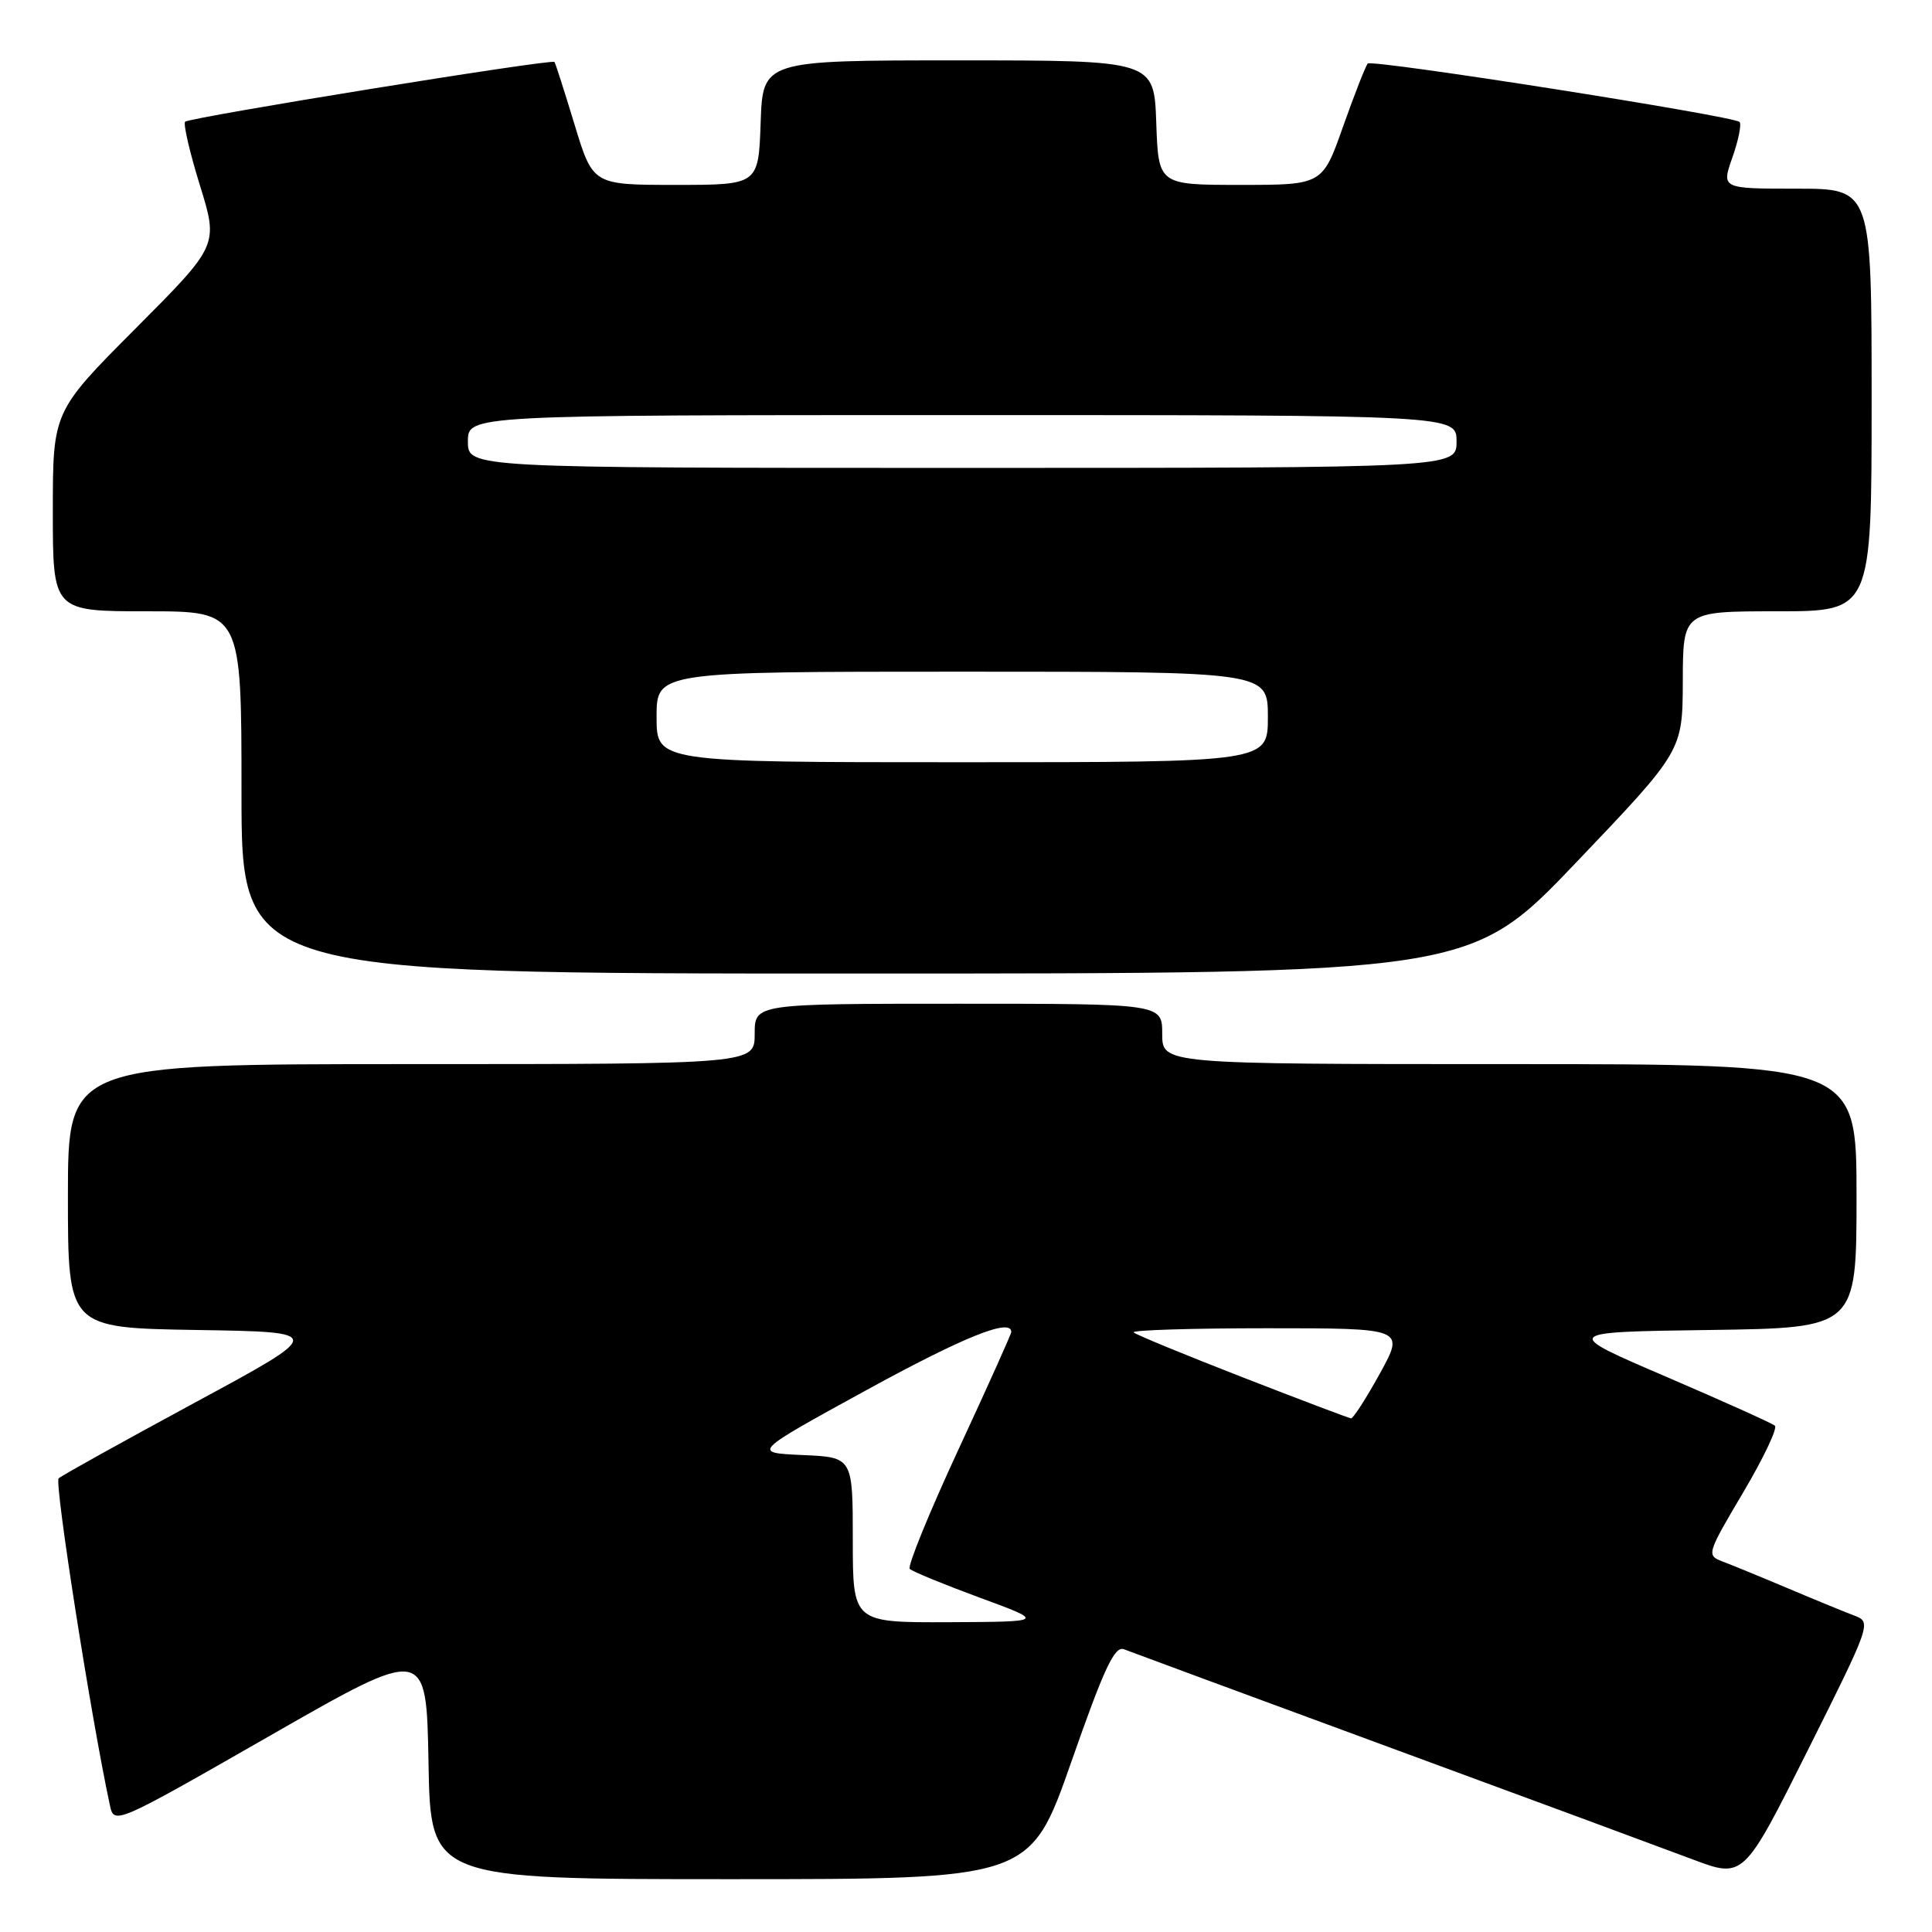 <?xml version="1.0" encoding="UTF-8" standalone="no"?>
<!DOCTYPE svg PUBLIC "-//W3C//DTD SVG 1.1//EN" "http://www.w3.org/Graphics/SVG/1.1/DTD/svg11.dtd" >
<svg xmlns="http://www.w3.org/2000/svg" xmlns:xlink="http://www.w3.org/1999/xlink" version="1.1" viewBox="0 0 256 256">
 <g >
 <path fill="currentColor"
d=" M 141.95 233.47 C 146.31 221.01 147.69 218.05 148.94 218.54 C 149.80 218.88 165.57 224.70 184.00 231.49 C 202.43 238.27 220.54 244.97 224.26 246.37 C 231.03 248.92 231.03 248.92 239.53 231.94 C 247.88 215.25 247.99 214.95 245.77 214.10 C 244.52 213.63 240.57 212.01 237.00 210.50 C 233.43 208.99 229.50 207.38 228.28 206.92 C 226.10 206.09 226.14 205.94 230.96 197.79 C 233.66 193.23 235.56 189.23 235.18 188.91 C 234.81 188.59 228.31 185.66 220.74 182.41 C 206.97 176.50 206.97 176.50 226.49 176.23 C 246.00 175.96 246.00 175.96 246.00 158.48 C 246.00 141.00 246.00 141.00 200.00 141.00 C 154.00 141.00 154.00 141.00 154.00 137.00 C 154.00 133.00 154.00 133.00 127.00 133.00 C 100.00 133.00 100.00 133.00 100.00 137.00 C 100.00 141.00 100.00 141.00 54.50 141.00 C 9.00 141.00 9.00 141.00 9.00 158.48 C 9.00 175.95 9.00 175.95 26.06 176.23 C 43.13 176.50 43.13 176.50 25.81 185.86 C 16.29 191.01 8.17 195.52 7.77 195.89 C 7.18 196.43 12.07 227.65 14.55 239.15 C 15.12 241.81 15.12 241.81 35.81 229.97 C 56.50 218.12 56.50 218.12 56.78 233.56 C 57.05 249.00 57.05 249.00 96.78 249.00 C 136.51 249.00 136.51 249.00 141.95 233.47 Z  M 208.88 114.25 C 222.95 99.50 222.95 99.50 222.98 90.25 C 223.00 81.00 223.00 81.00 235.50 81.00 C 248.00 81.00 248.00 81.00 248.00 53.00 C 248.00 25.00 248.00 25.00 238.04 25.00 C 228.09 25.00 228.09 25.00 229.56 20.84 C 230.36 18.56 230.78 16.45 230.50 16.16 C 229.69 15.36 181.83 7.84 181.24 8.42 C 180.96 8.70 179.50 12.44 177.98 16.72 C 175.24 24.50 175.24 24.50 164.37 24.50 C 153.50 24.50 153.50 24.50 153.21 16.25 C 152.92 8.00 152.92 8.00 127.00 8.00 C 101.08 8.00 101.08 8.00 100.79 16.25 C 100.50 24.50 100.50 24.50 89.53 24.50 C 78.56 24.50 78.56 24.50 76.13 16.50 C 74.79 12.10 73.60 8.37 73.47 8.21 C 73.14 7.77 25.12 15.55 24.53 16.13 C 24.26 16.40 25.14 20.20 26.49 24.56 C 28.95 32.50 28.95 32.50 17.97 43.52 C 7.00 54.53 7.00 54.53 7.00 67.77 C 7.00 81.00 7.00 81.00 19.50 81.00 C 32.00 81.00 32.00 81.00 32.00 105.00 C 32.00 129.00 32.00 129.00 113.41 129.00 C 194.81 129.00 194.81 129.00 208.88 114.25 Z  M 113.00 204.05 C 113.00 193.09 113.00 193.09 106.33 192.80 C 99.66 192.50 99.66 192.50 114.71 184.25 C 127.68 177.14 134.00 174.60 134.00 176.49 C 134.00 176.76 130.84 183.79 126.97 192.13 C 123.11 200.46 120.22 207.55 120.55 207.89 C 120.88 208.23 125.06 209.94 129.83 211.70 C 138.50 214.89 138.50 214.89 125.75 214.95 C 113.00 215.00 113.00 215.00 113.00 204.05 Z  M 164.63 182.49 C 157.00 179.52 150.52 176.85 150.21 176.55 C 149.91 176.25 157.87 176.00 167.90 176.00 C 186.14 176.00 186.14 176.00 182.84 182.00 C 181.02 185.30 179.30 187.97 179.02 187.94 C 178.73 187.91 172.26 185.46 164.63 182.49 Z  M 87.00 95.00 C 87.00 89.00 87.00 89.00 127.50 89.00 C 168.00 89.00 168.00 89.00 168.00 95.00 C 168.00 101.00 168.00 101.00 127.50 101.00 C 87.00 101.00 87.00 101.00 87.00 95.00 Z  M 62.00 58.50 C 62.00 55.00 62.00 55.00 127.50 55.00 C 193.00 55.00 193.00 55.00 193.00 58.50 C 193.00 62.00 193.00 62.00 127.50 62.00 C 62.00 62.00 62.00 62.00 62.00 58.50 Z "/>
</g>
</svg>
